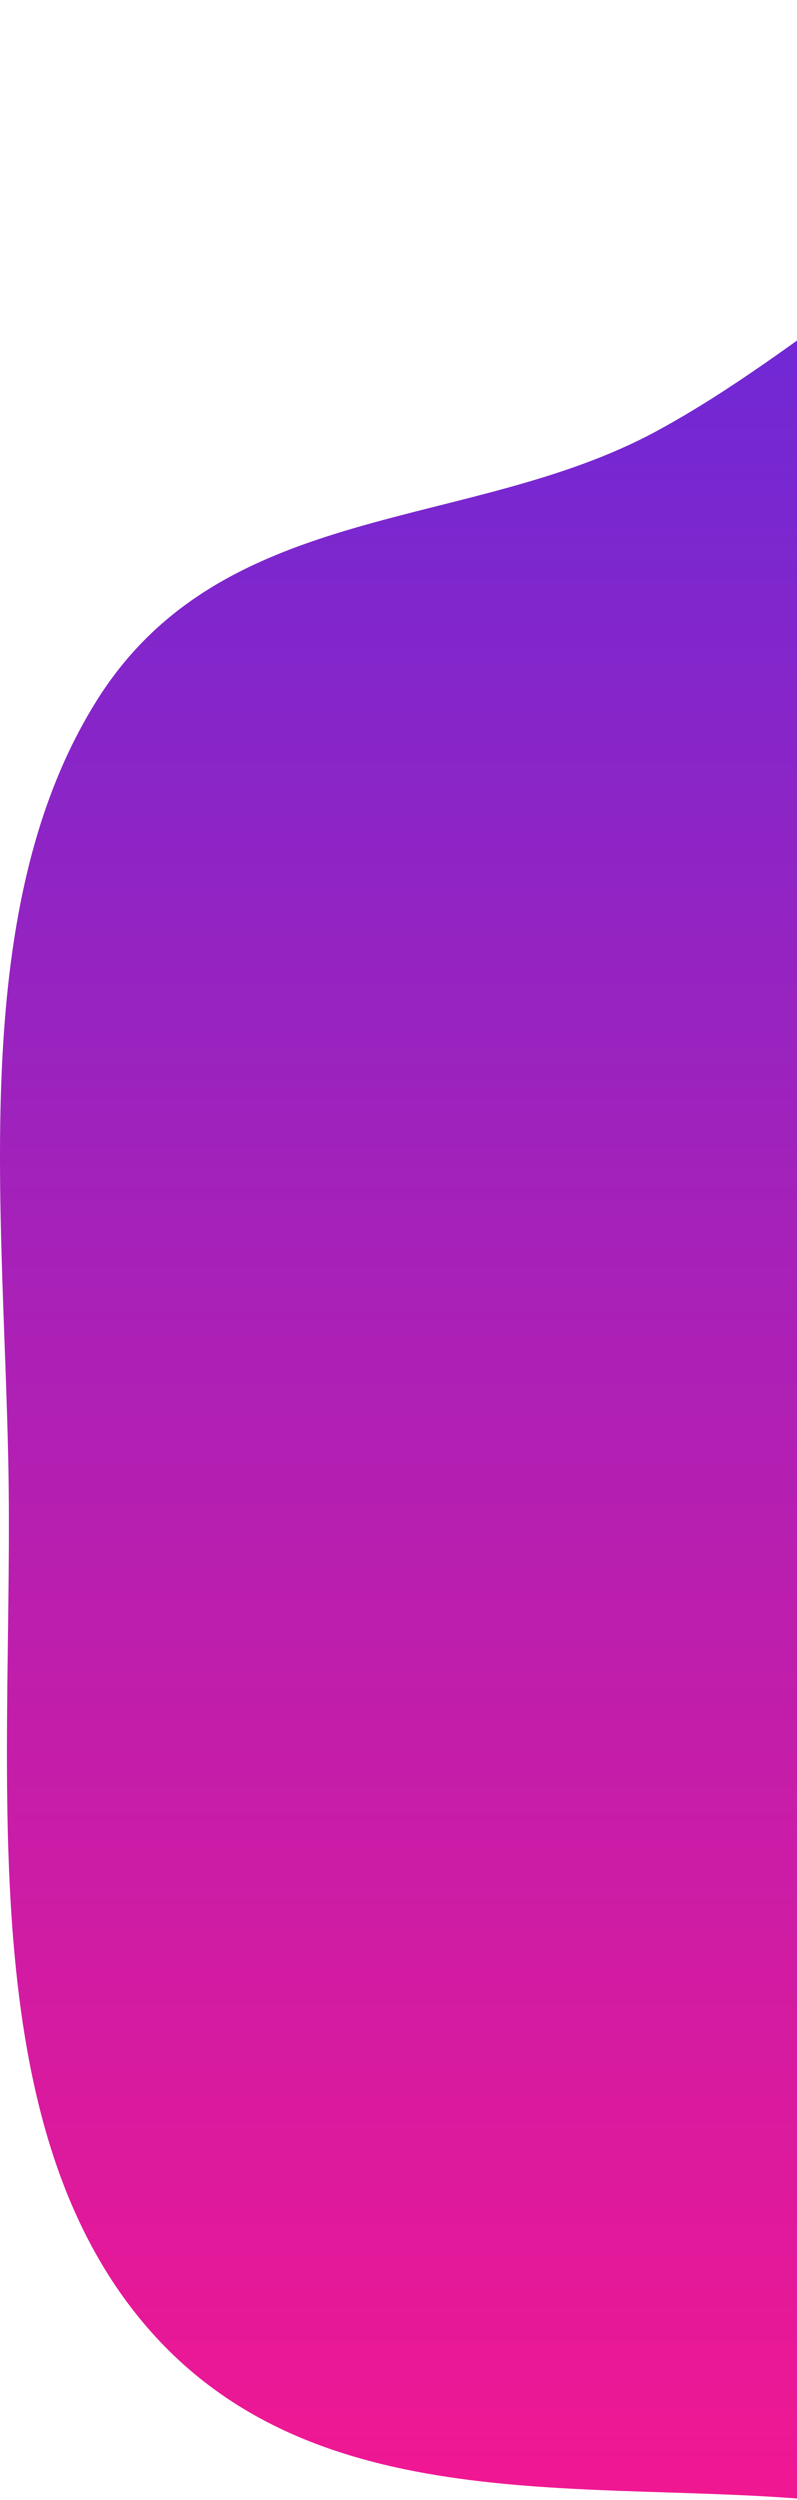 <svg width="126" height="395" viewBox="0 0 126 395" fill="none" xmlns="http://www.w3.org/2000/svg">
<path fill-rule="evenodd" clip-rule="evenodd" d="M171.31 25.911C204.413 13.258 238.518 -9.153 271.496 4.005C306.583 18.004 338.844 53.289 350.269 97.314C361.515 140.65 334.704 183.642 329.837 228.816C324.914 274.502 347.164 330.96 321.544 363.924C295.584 397.327 249.912 373.259 213.067 379.062C183.339 383.744 155.8 397.014 125.894 394.74C89.216 391.952 46.012 397.838 20.611 364.431C-4.761 331.063 2.261 277.055 1.31 230.892C0.457 189.521 -5.05 142.981 15.38 110.546C35.39 78.778 74.275 84.141 103.857 68.085C127.387 55.313 146.79 35.284 171.31 25.911Z" fill="url(#paint0_linear_30_1730)"/>
<defs>
<linearGradient id="paint0_linear_30_1730" x1="176.5" y1="0" x2="176.5" y2="395" gradientUnits="userSpaceOnUse">
<stop stop-color="#5C2BDF"/>
<stop offset="1" stop-color="#F11792"/>
</linearGradient>
</defs>
</svg>
